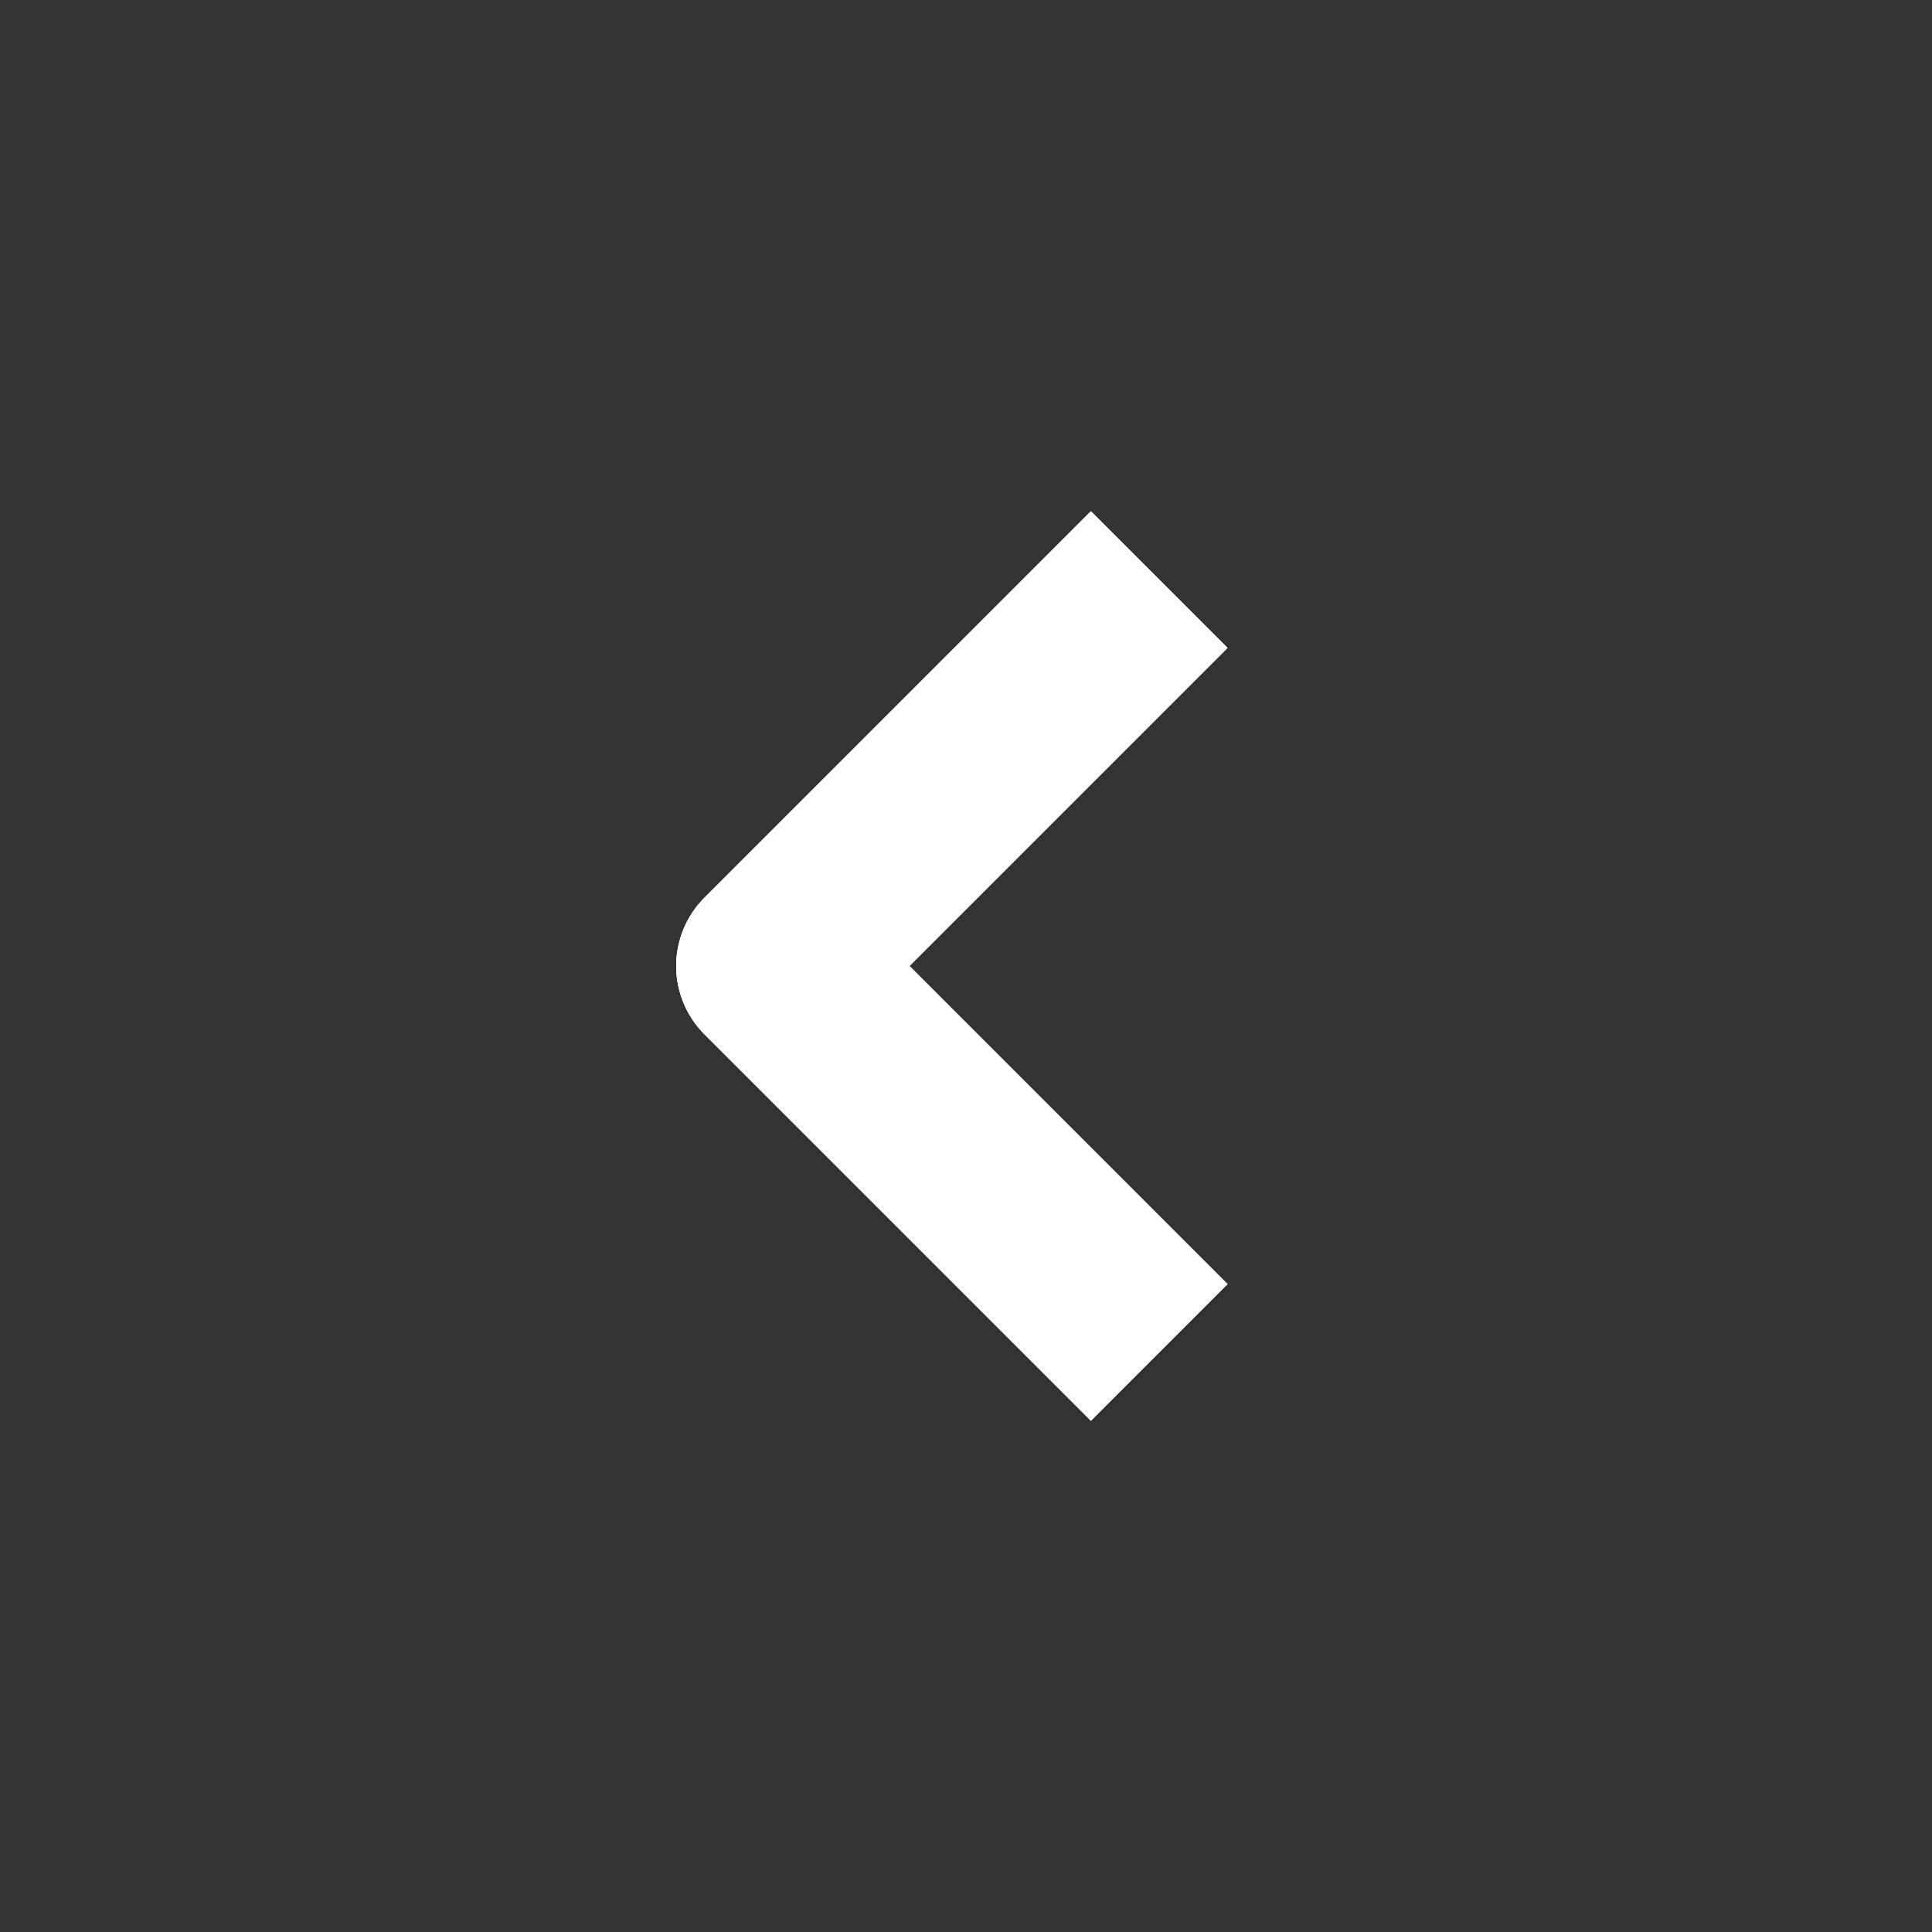 <svg width="80" height="80" viewBox="0 0 80 80" fill="none" xmlns="http://www.w3.org/2000/svg">
<rect x="0" y="0" width="80" height="80" fill="#333333" stroke="none"/>
<path d="M48 56L32 40L48 24" stroke="white" stroke-width="8" stroke-linejoin="round"/>
<path d="M48 56L32 40L48 24" stroke="white" stroke-width="8" stroke-linejoin="round"/>
<path d="M48 56L32 40L48 24" stroke="white" stroke-width="8" stroke-linejoin="round"/>
</svg>
